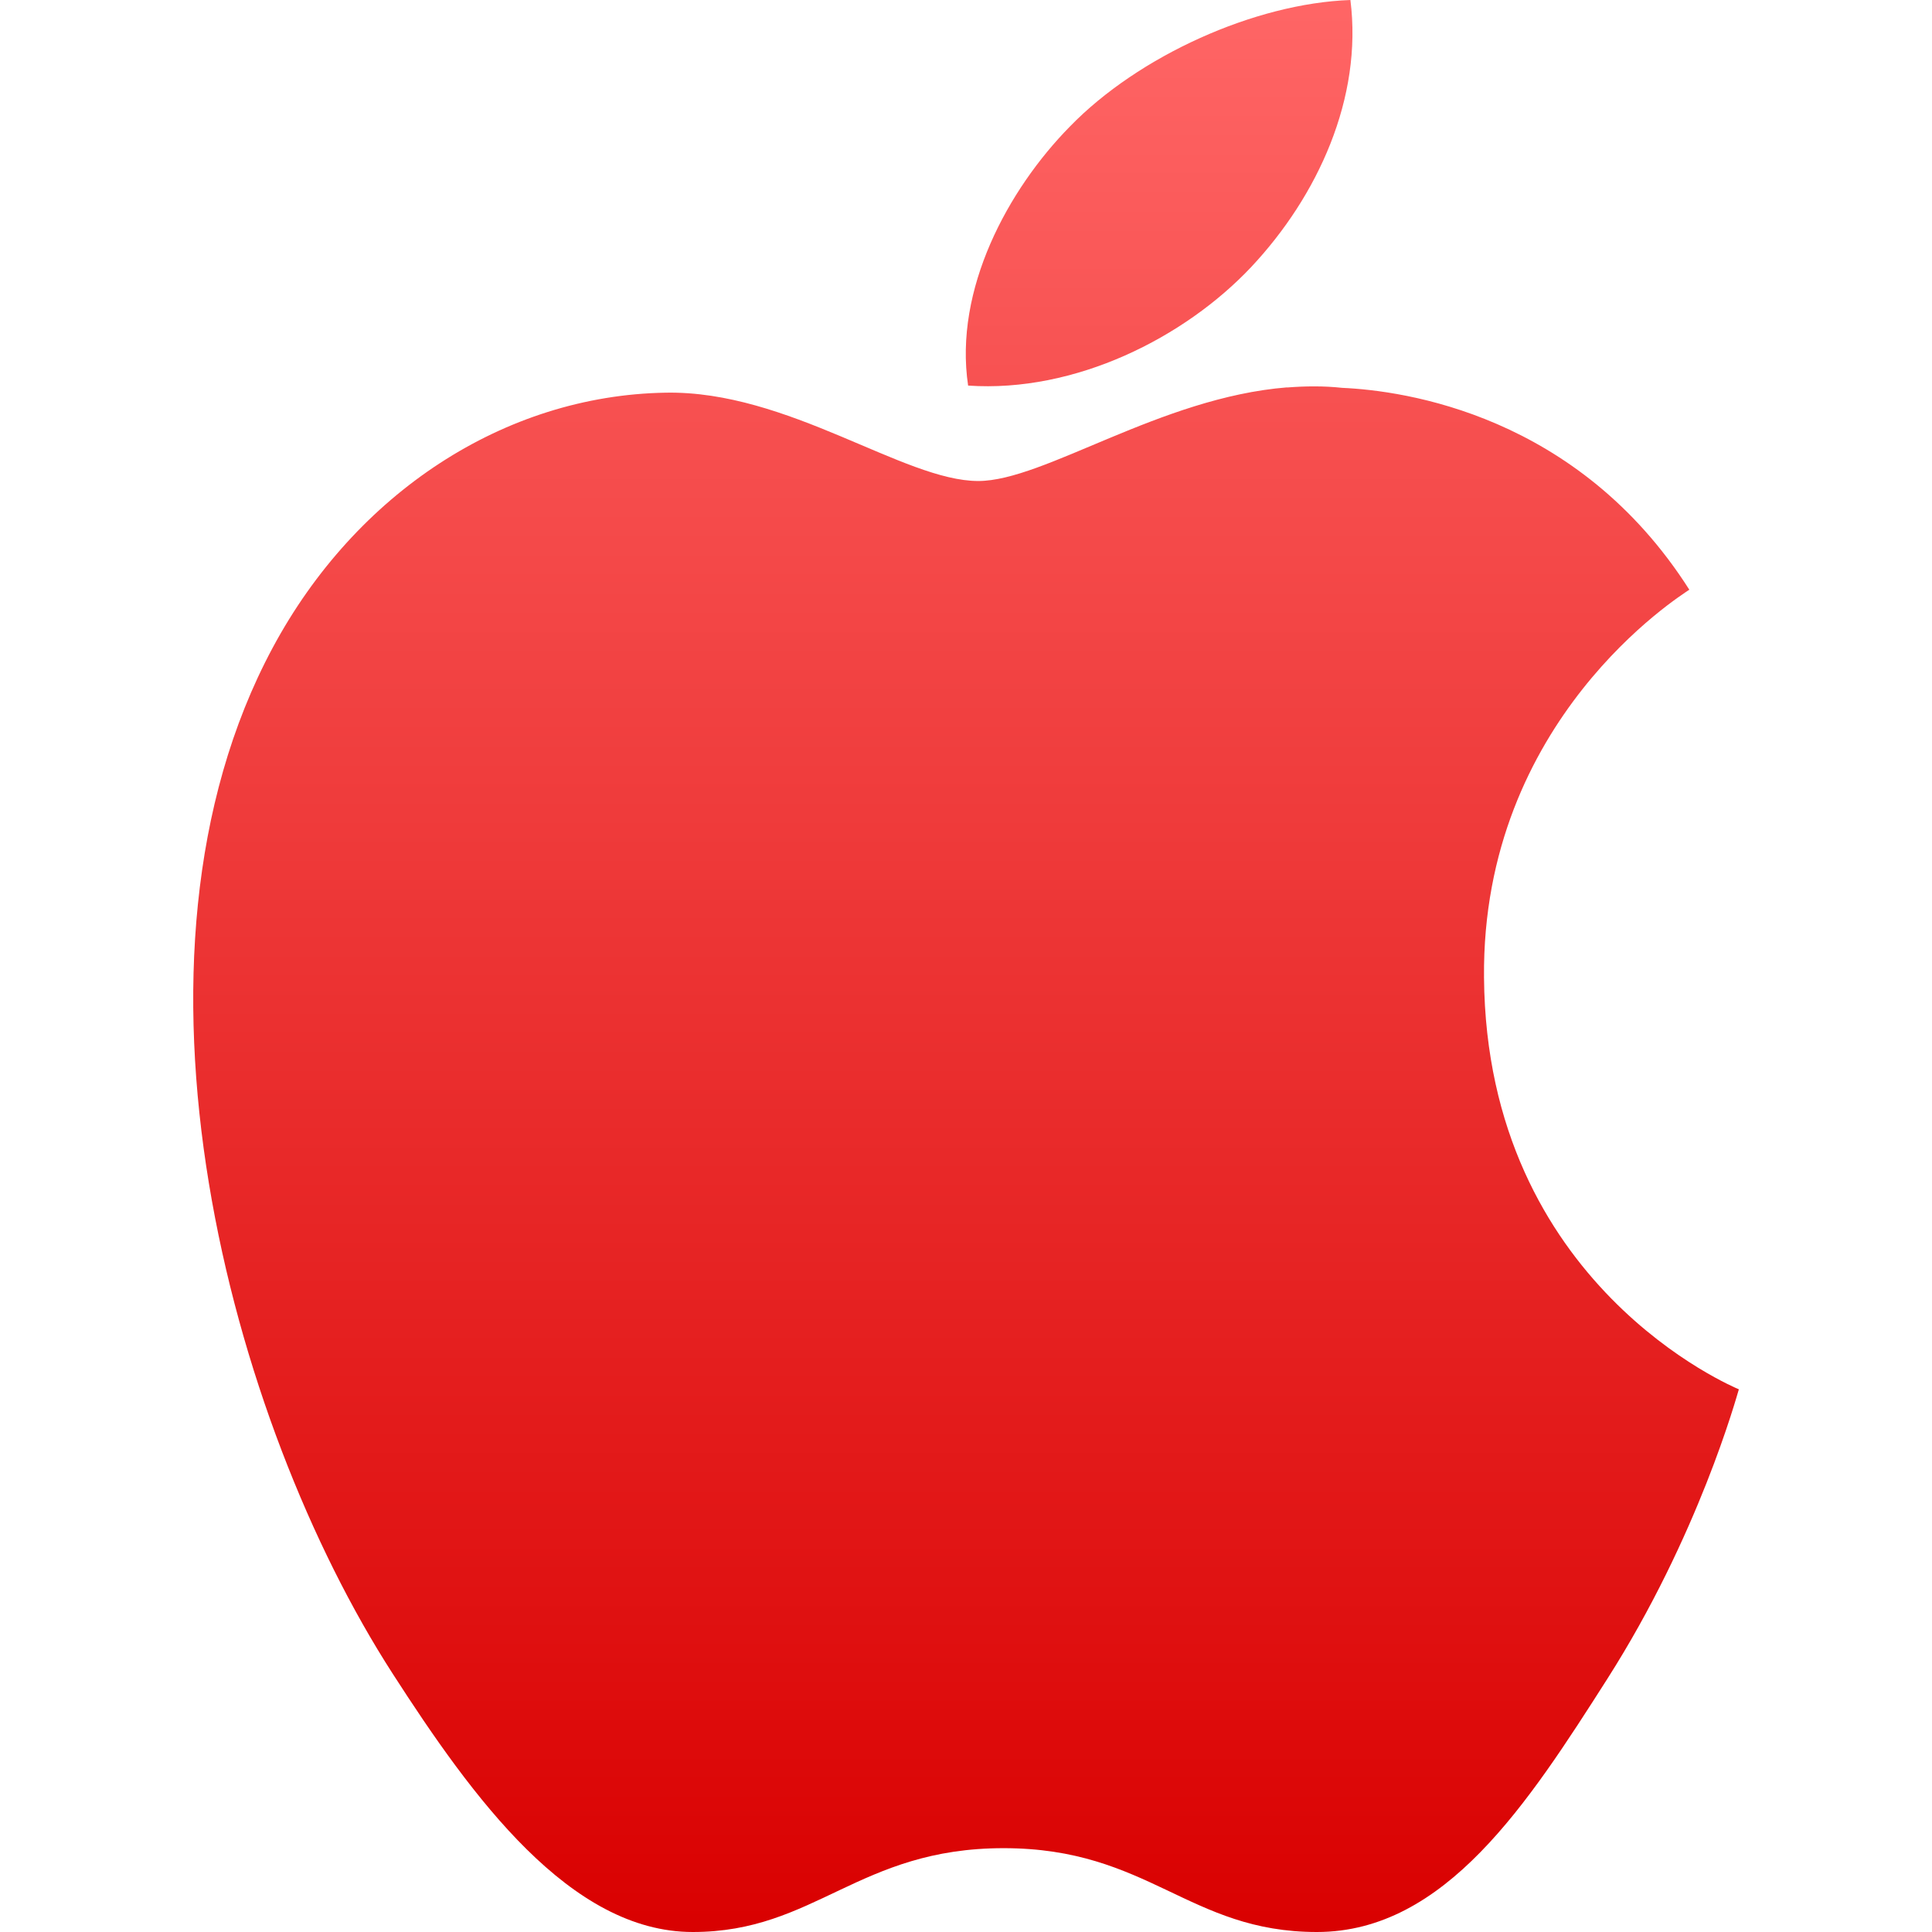 <svg xmlns="http://www.w3.org/2000/svg" xmlns:xlink="http://www.w3.org/1999/xlink" width="64" height="64" viewBox="0 0 64 64" version="1.1">
<defs>
<linearGradient id="linear0" gradientUnits="userSpaceOnUse" x1="0" y1="0" x2="0" y2="1" gradientTransform="matrix(51.199,0,0,64,6.402,0)">
<stop offset="0" style="stop-color:#ff6666;stop-opacity:1;"/>
<stop offset="1" style="stop-color:#d90000;stop-opacity:1;"/>
</linearGradient>
</defs>
<g id="surface1">
<path style=" stroke:none;fill-rule:nonzero;fill:url(#linear0);" d="M 44.734 0 C 41.562 0.113 37.711 1.852 35.438 4.195 C 33.391 6.277 31.594 9.59 32.07 12.773 C 35.617 13.016 39.242 11.188 41.449 8.844 C 43.652 6.496 45.145 3.246 44.734 0 Z M 42.637 12.832 C 38.43 13.168 34.586 15.934 32.406 15.934 C 29.934 15.934 26.109 12.93 22.047 13.008 C 16.711 13.098 11.785 16.328 9.031 21.461 C 3.492 31.785 7.609 47.074 13.012 55.449 C 15.652 59.547 18.887 64 22.949 64 C 27.008 64 28.438 61.223 33.246 61.223 C 38.059 61.223 39.375 64 43.625 64 C 47.875 64 50.617 59.734 53.238 55.625 C 56.27 50.871 57.527 46.262 57.602 46.023 C 57.504 45.977 49.242 42.594 49.16 32.383 C 49.078 23.84 55.672 19.734 55.961 19.535 C 52.27 13.734 46.512 12.938 44.461 12.848 C 43.848 12.781 43.238 12.789 42.637 12.836 Z M 42.637 12.832 "/>
</g>
</svg>

